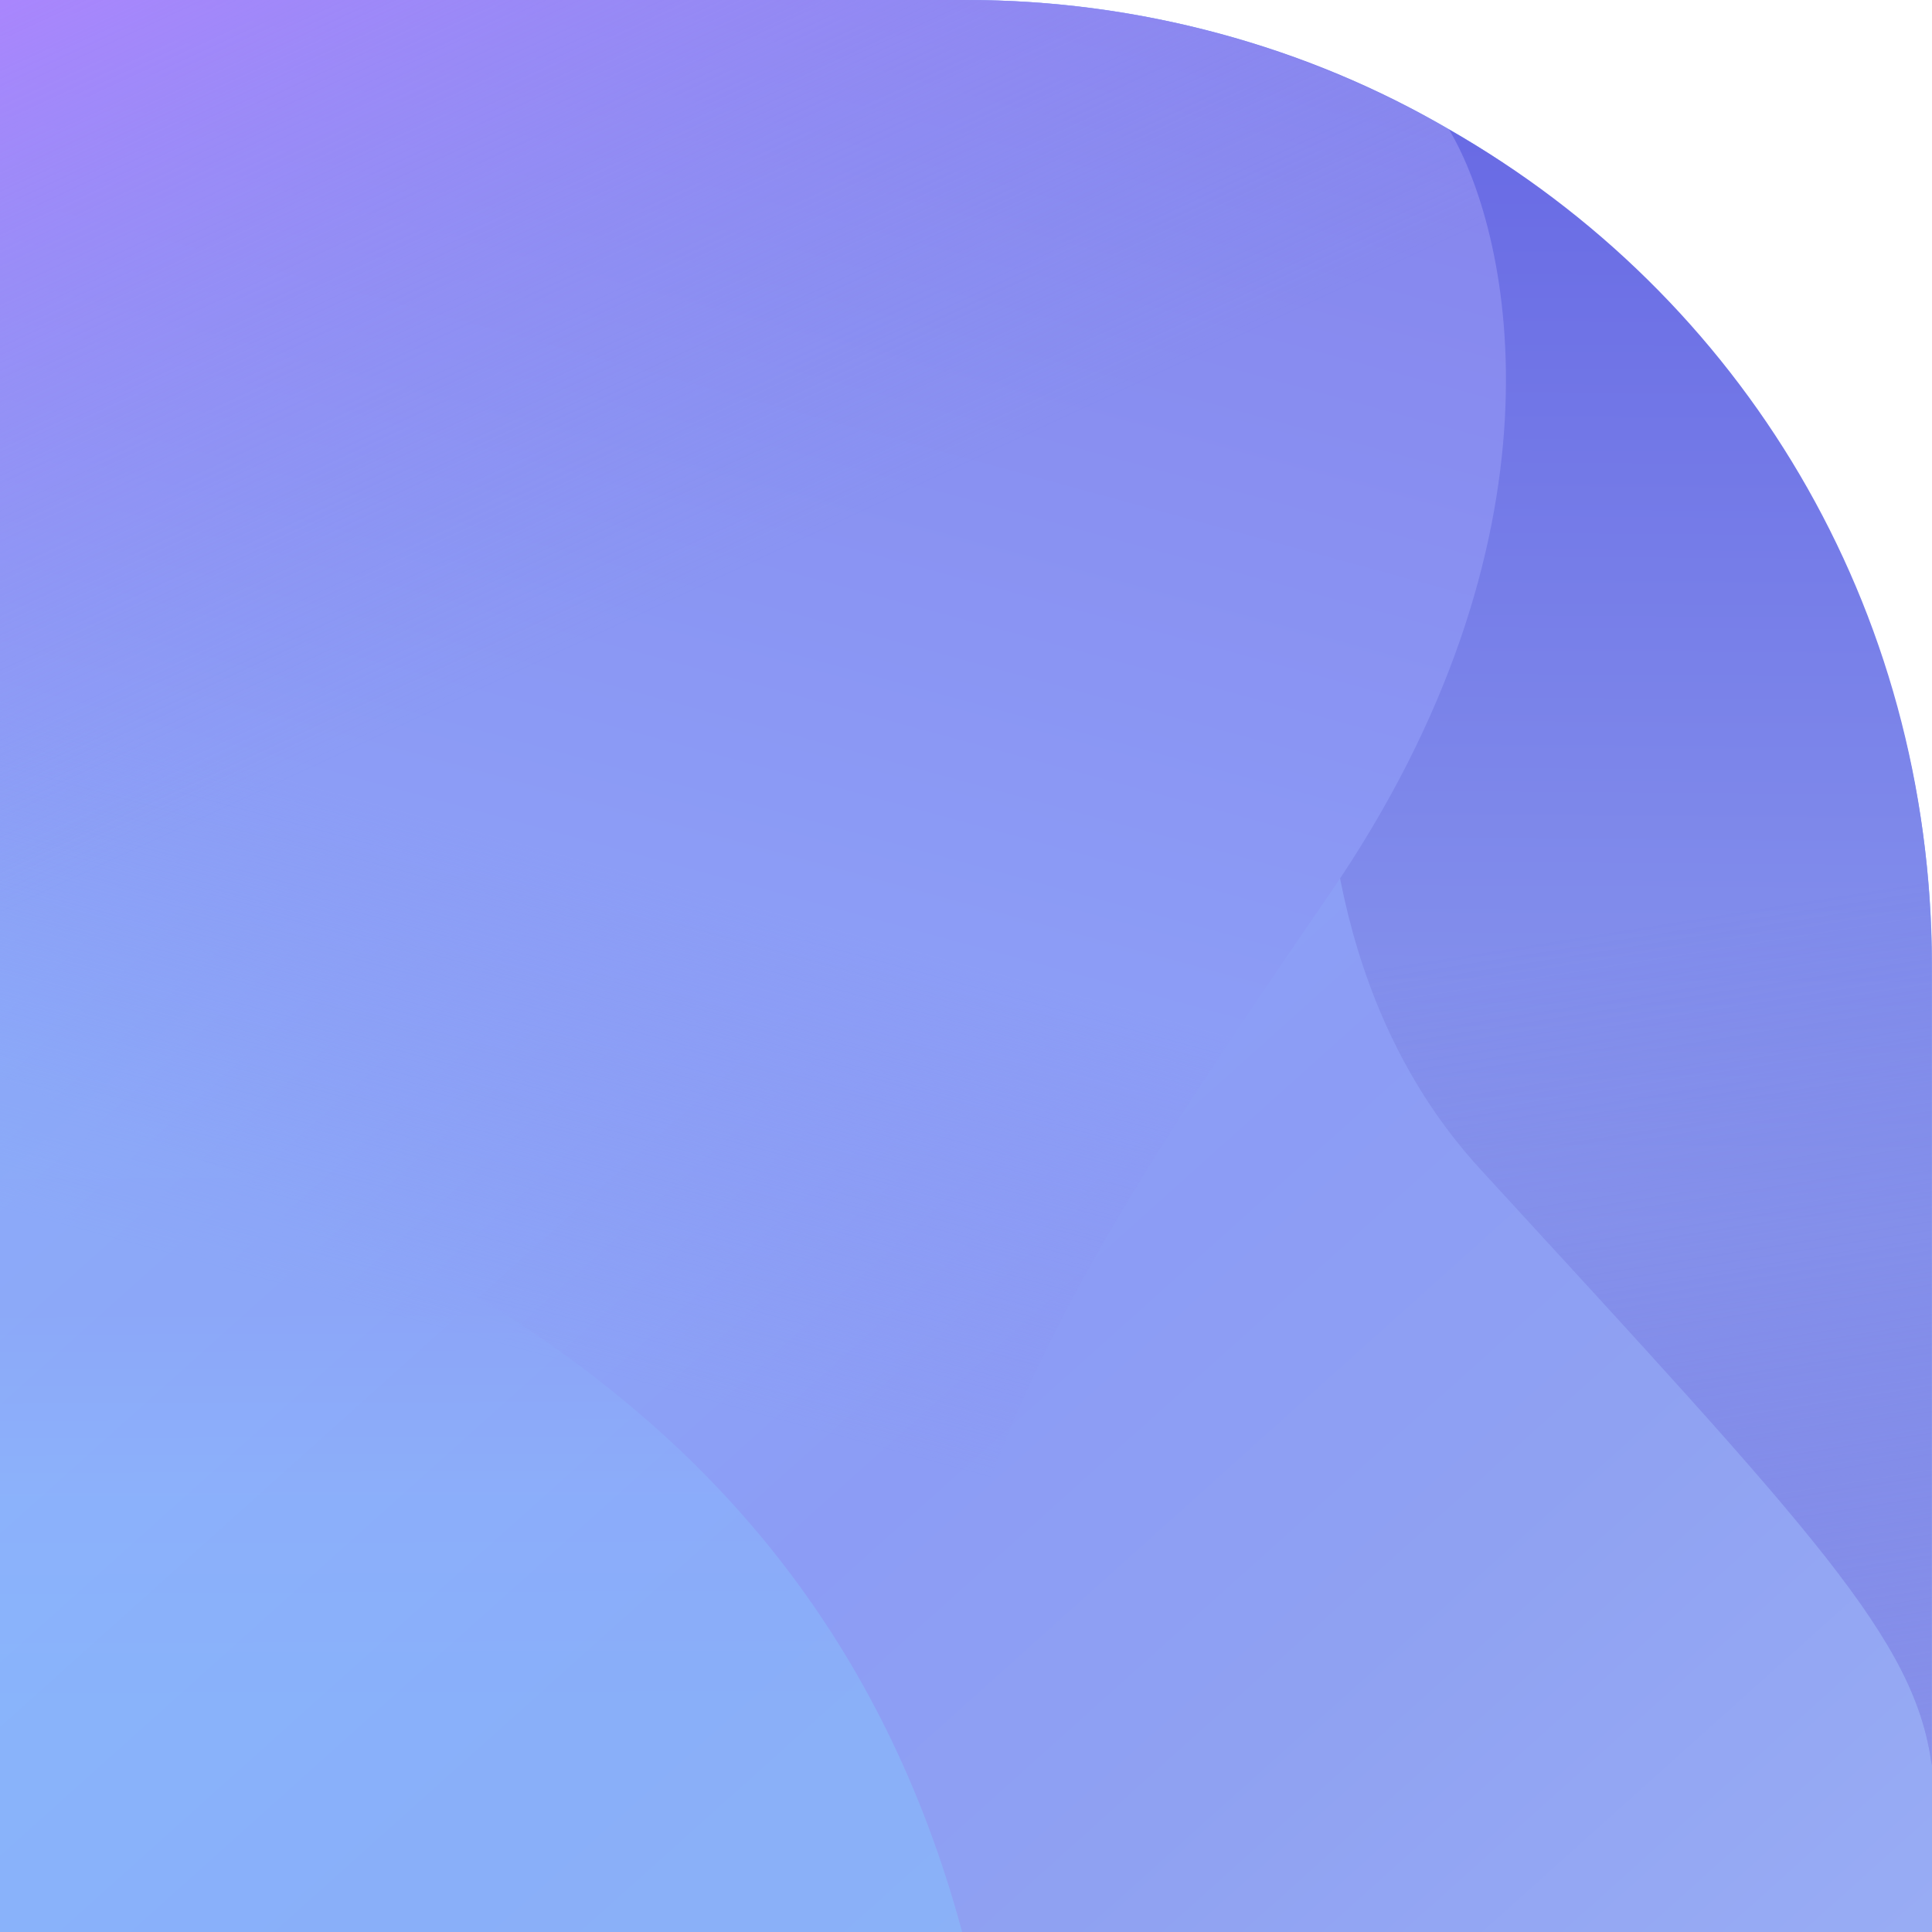 <svg width="40" height="40" viewBox="0 0 500 500" fill="none" xmlns="http://www.w3.org/2000/svg">
<path d="M500 250C500 111.929 388.07 0 250 0H0V500H500V250Z" fill="url(#paint0_linear_3457_4148)"/>
<path d="M375.001 33.5C450.552 76.509 499.938 156.762 499.938 249.915V456.915C495.688 424.415 470.188 397.415 383.188 302.665C313.588 226.865 349.251 91.972 375.001 33.5Z" fill="url(#paint1_linear_3457_4148)"/>
<path d="M375.001 33.5C450.552 76.509 499.938 156.762 499.938 249.915V456.915C495.688 424.415 470.188 397.415 383.188 302.665C313.588 226.865 349.251 91.972 375.001 33.5Z" fill="url(#paint2_linear_3457_4148)"/>
<path d="M0 0H250C294.713 0 338.501 12 375.001 33.5C391.667 61.566 407.2 139.5 344 231.5C265 346.5 256.25 368 220.25 500H0V0Z" fill="url(#paint3_linear_3457_4148)"/>
<path d="M0 0H250C294.713 0 335.001 11.25 375.001 33.5C391.667 61.566 407.2 139.5 344 231.5C265 346.5 256.25 368 220.25 500H0V0Z" fill="url(#paint4_linear_3457_4148)"/>
<path d="M249 500C207.75 347 74.917 311.704 0 278.5V500H249Z" fill="url(#paint5_linear_3457_4148)" fill-opacity="0.4"/>
<defs>
<linearGradient id="paint0_linear_3457_4148" x1="-1.38342e-06" y1="21.75" x2="459.75" y2="533.75" gradientUnits="userSpaceOnUse">
<stop stop-color="#8BBEFF"/>
<stop offset="0.613" stop-color="#8C9CF5"/>
<stop offset="0.779" stop-color="#8FA1F2"/>
<stop offset="1" stop-color="#98ACF4"/>
</linearGradient>
<linearGradient id="paint1_linear_3457_4148" x1="78.241" y1="-1.181" x2="73.743" y2="644.658" gradientUnits="userSpaceOnUse">
<stop stop-color="#6565E3"/>
<stop offset="0.49" stop-color="#8A99EE"/>
</linearGradient>
<linearGradient id="paint2_linear_3457_4148" x1="278.722" y1="262.734" x2="321.826" y2="535.18" gradientUnits="userSpaceOnUse">
<stop stop-color="#6C6CDE" stop-opacity="0"/>
<stop offset="1" stop-color="#8C96EB"/>
</linearGradient>
<linearGradient id="paint3_linear_3457_4148" x1="454.149" y1="43.25" x2="324.11" y2="520.395" gradientUnits="userSpaceOnUse">
<stop stop-color="#8684ED"/>
<stop offset="0.511" stop-color="#8C9DF6"/>
<stop offset="0.767" stop-color="#8B94F2" stop-opacity="0"/>
</linearGradient>
<linearGradient id="paint4_linear_3457_4148" x1="-39.77" y1="-70.5" x2="92.972" y2="214.905" gradientUnits="userSpaceOnUse">
<stop offset="0.198" stop-color="#AF84FF"/>
<stop offset="0.938" stop-color="#8B94F2" stop-opacity="0"/>
</linearGradient>
<linearGradient id="paint5_linear_3457_4148" x1="110" y1="294" x2="110.5" y2="441.75" gradientUnits="userSpaceOnUse">
<stop stop-color="#8CA7F8"/>
<stop offset="0.288" stop-color="#8CA4F8"/>
<stop offset="0.615" stop-color="#8BBFFE"/>
<stop offset="1" stop-color="#84CAFF"/>
</linearGradient>
</defs>
</svg>
